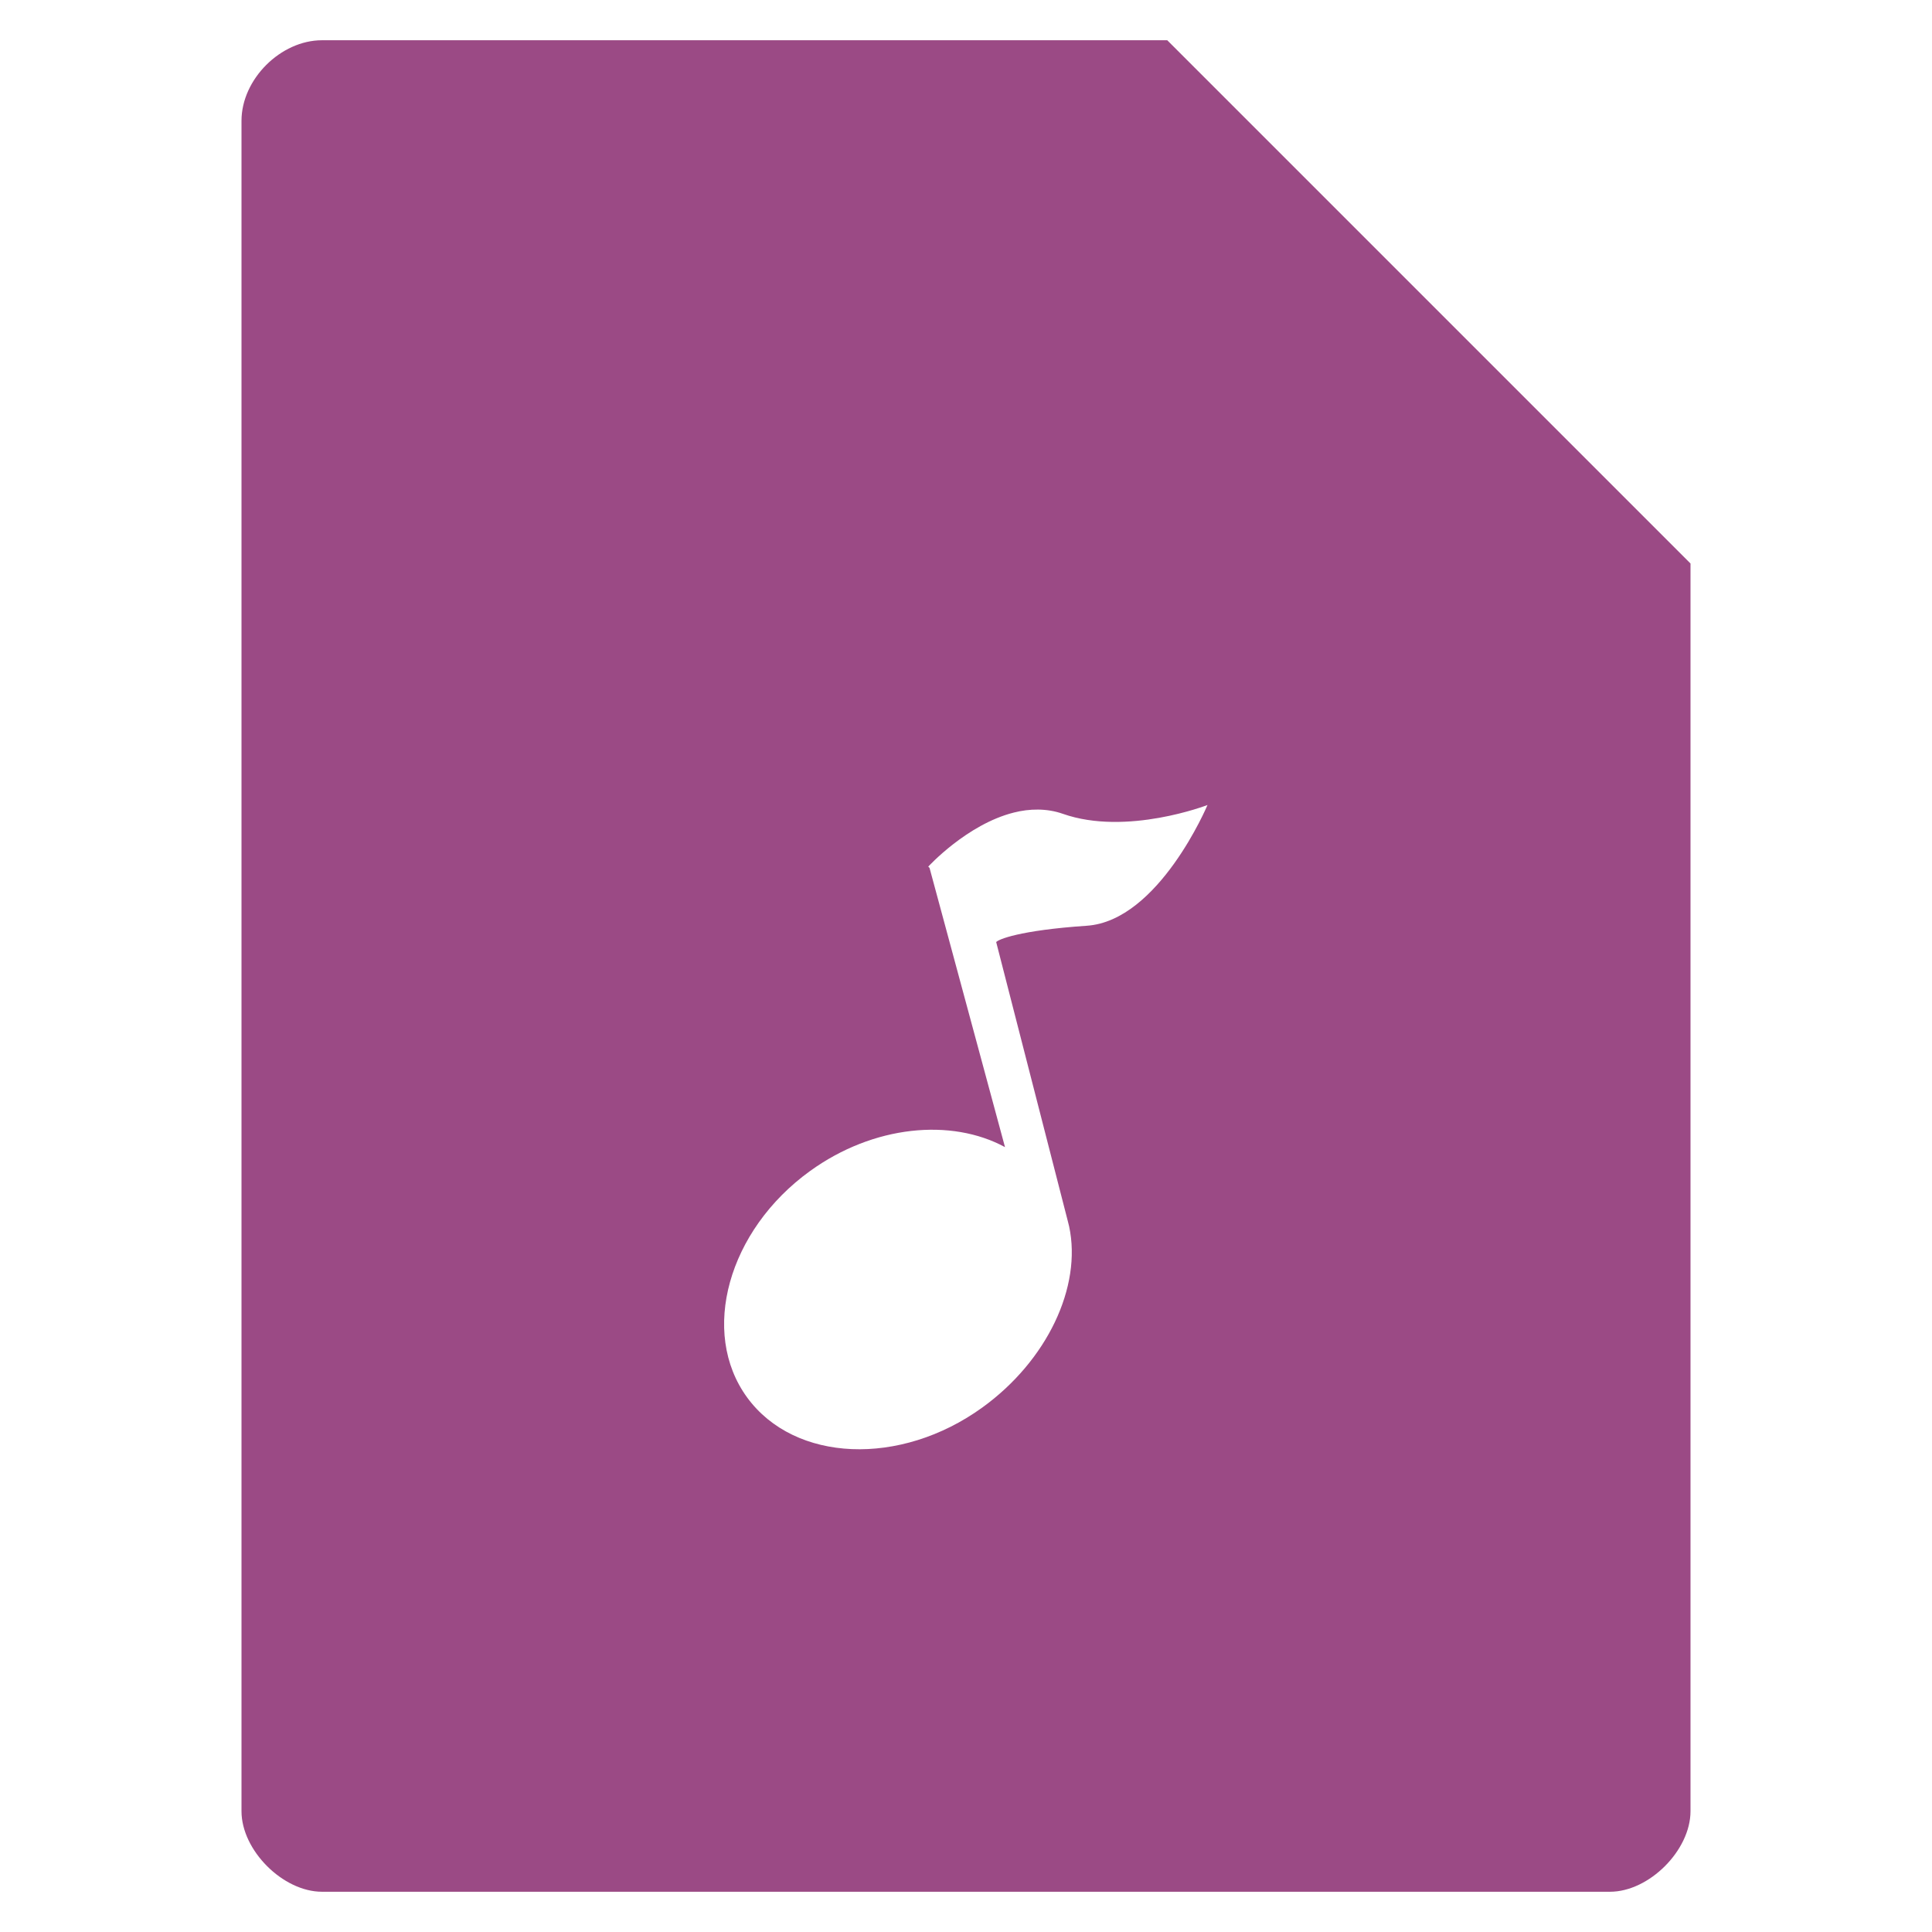 <?xml version="1.0" encoding="UTF-8" standalone="no"?>
<svg
   xmlns:dc="http://purl.org/dc/elements/1.1/"
   xmlns:cc="http://creativecommons.org/ns#"
   xmlns:rdf="http://www.w3.org/1999/02/22-rdf-syntax-ns#"
   xmlns:svg="http://www.w3.org/2000/svg"
   xmlns="http://www.w3.org/2000/svg"
   xmlns:sodipodi="http://sodipodi.sourceforge.net/DTD/sodipodi-0.dtd"
   xmlns:inkscape="http://www.inkscape.org/namespaces/inkscape"
   width="48"
   viewBox="0 0 48 48"
   height="48"
   id="svg3049"
   version="1.1"
   inkscape:version="0.48.4 r9939"
   sodipodi:docname="application-audio.svg">
  <defs
     id="defs3063" />
  <sodipodi:namedview
     pagecolor="#ffffff"
     bordercolor="#666666"
     borderopacity="1"
     objecttolerance="10"
     gridtolerance="10"
     guidetolerance="10"
     inkscape:pageopacity="0"
     inkscape:pageshadow="2"
     inkscape:window-width="640"
     inkscape:window-height="480"
     id="namedview3061"
     showgrid="false"
     inkscape:zoom="4.9166667"
     inkscape:cx="24"
     inkscape:cy="24"
     inkscape:window-x="0"
     inkscape:window-y="0"
     inkscape:window-maximized="0"
     inkscape:current-layer="svg3049" />
  <path
     style="fill:#9b4a85"
     d="M 8 1 C 6.971 1 6 1.971 6 3 L 6 45 C 6 45.971 7.029 47 8 47 L 40 47 C 40.971 47 42 45.971 42 45 L 42 14 L 29 1 L 8 1 z M 30 20 C 30 20 28.79 22.879 27 23 C 25.308 23.115 24.792 23.345 24.75 23.406 L 26.531 30.344 C 26.544 30.39 26.552 30.422 26.562 30.469 C 26.885 31.972 26.013 33.808 24.406 34.969 C 22.369 36.442 19.743 36.336 18.562 34.719 C 17.383 33.102 18.087 30.567 20.125 29.094 C 21.702 27.954 23.635 27.776 24.969 28.5 L 23.094 21.562 L 23.062 21.531 C 23.062 21.531 24.023 20.48 25.188 20.188 C 25.575 20.089 26.01 20.079 26.406 20.219 C 27.991 20.777 30 20 30 20 z "
     id="path3051" />
</svg>
